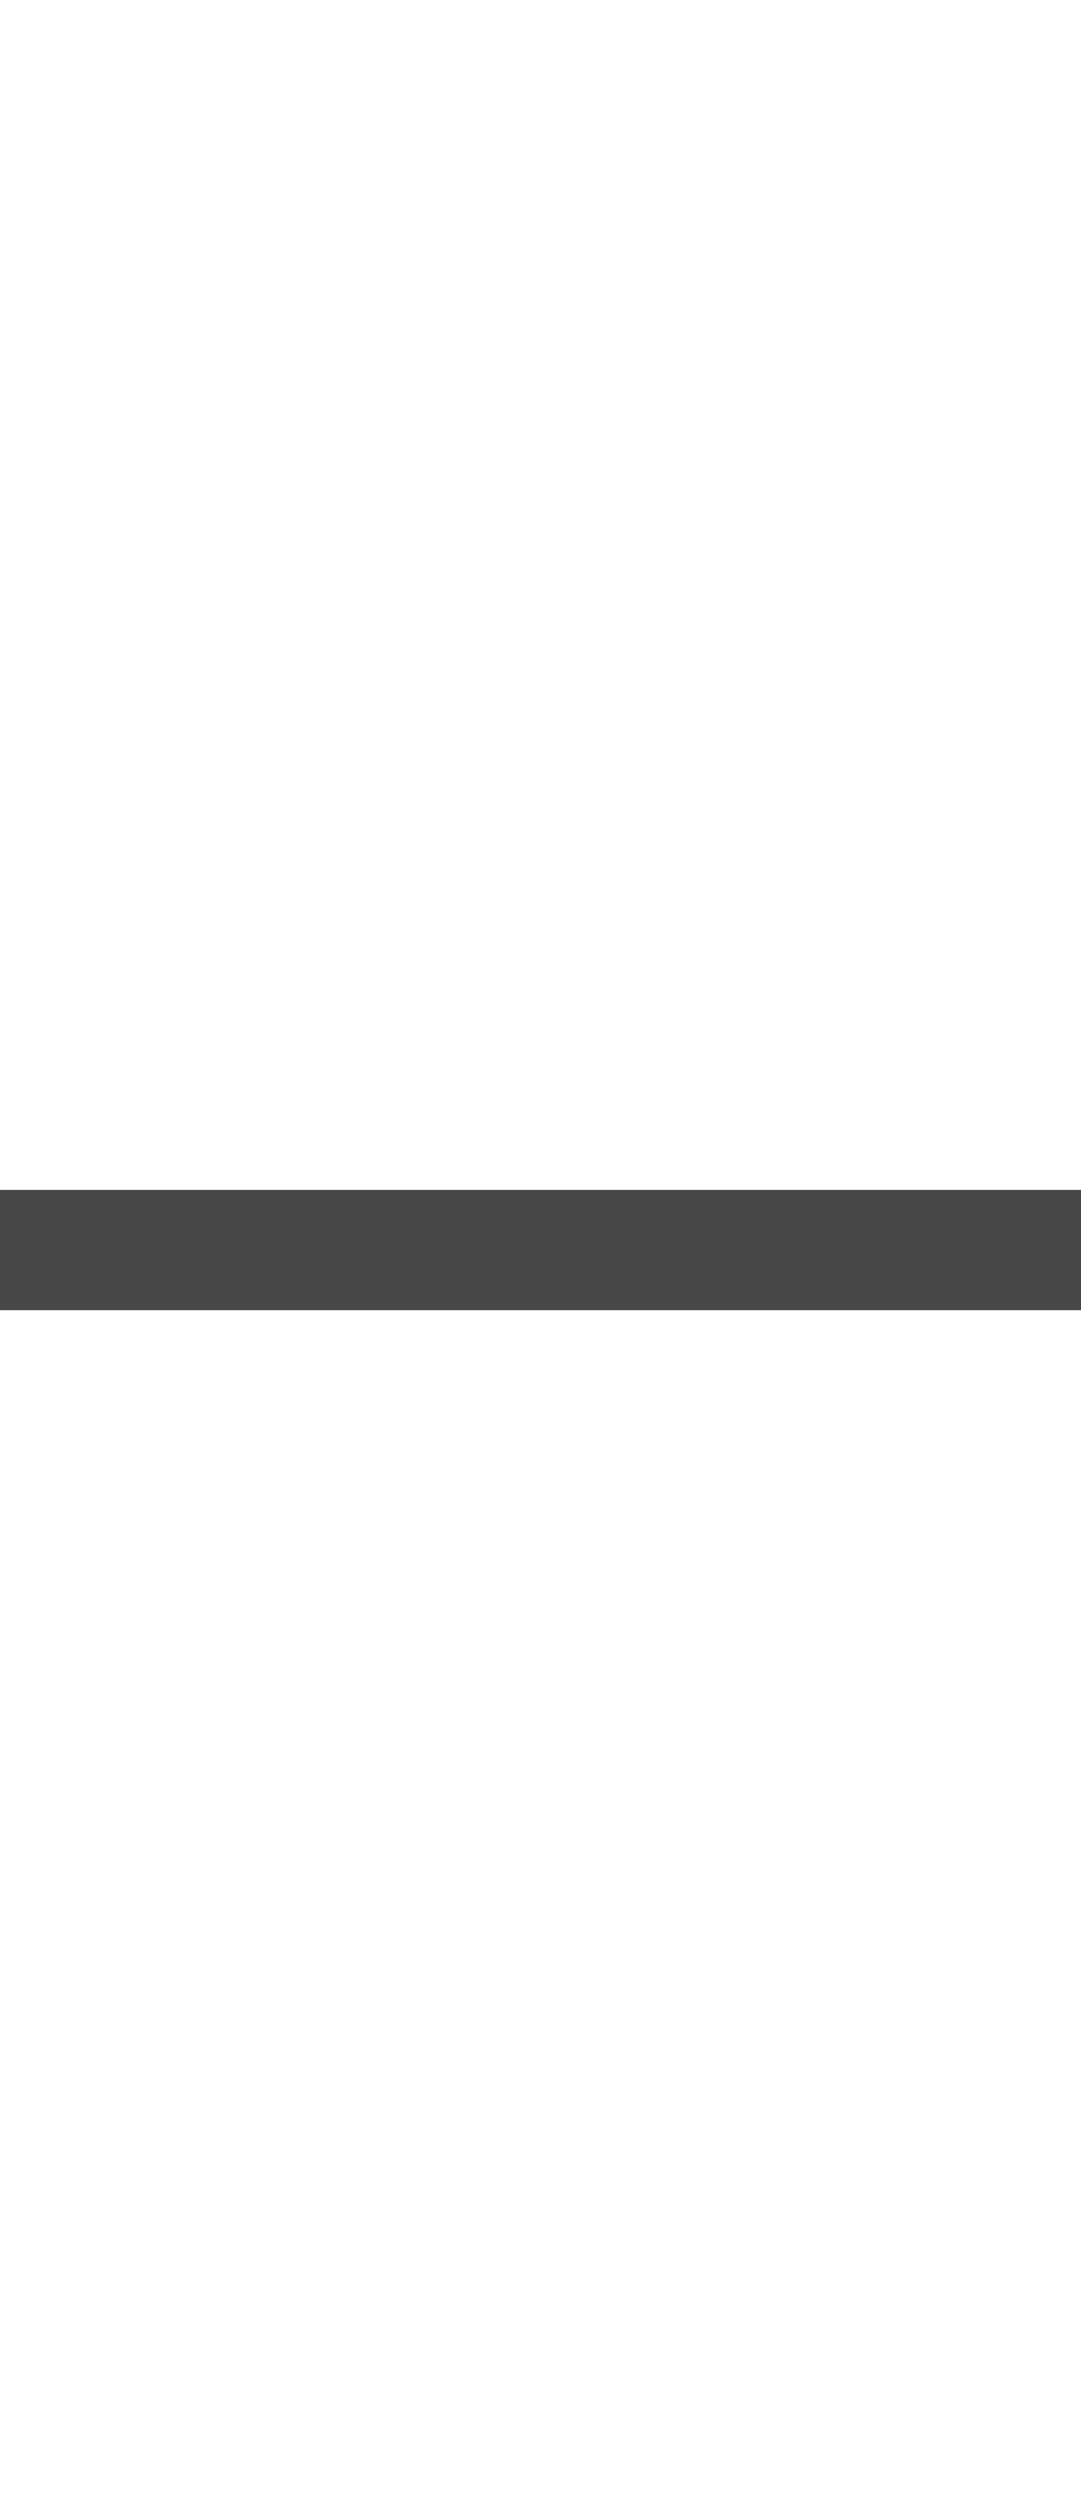 <svg xmlns="http://www.w3.org/2000/svg" xmlns:xlink="http://www.w3.org/1999/xlink" width="16" height="37" viewBox="0 0 16 37"><defs><path id="u1zla" d="M1338.93 1797.02l5.52 5.59h-33.06a.89.89 0 0 0 0 1.78h33.1l-5.61 5.59a.89.89 0 0 0 0 1.26c.34.35.9.35 1.25 0l7.1-7.08a.9.9 0 0 0 .01-1.26l-7.05-7.14a.89.89 0 0 0-1.26 0 .9.9 0 0 0 0 1.26z"/></defs><g><g transform="translate(-1321 -1785)"><use fill="#474747" xlink:href="#u1zla"/></g></g></svg>